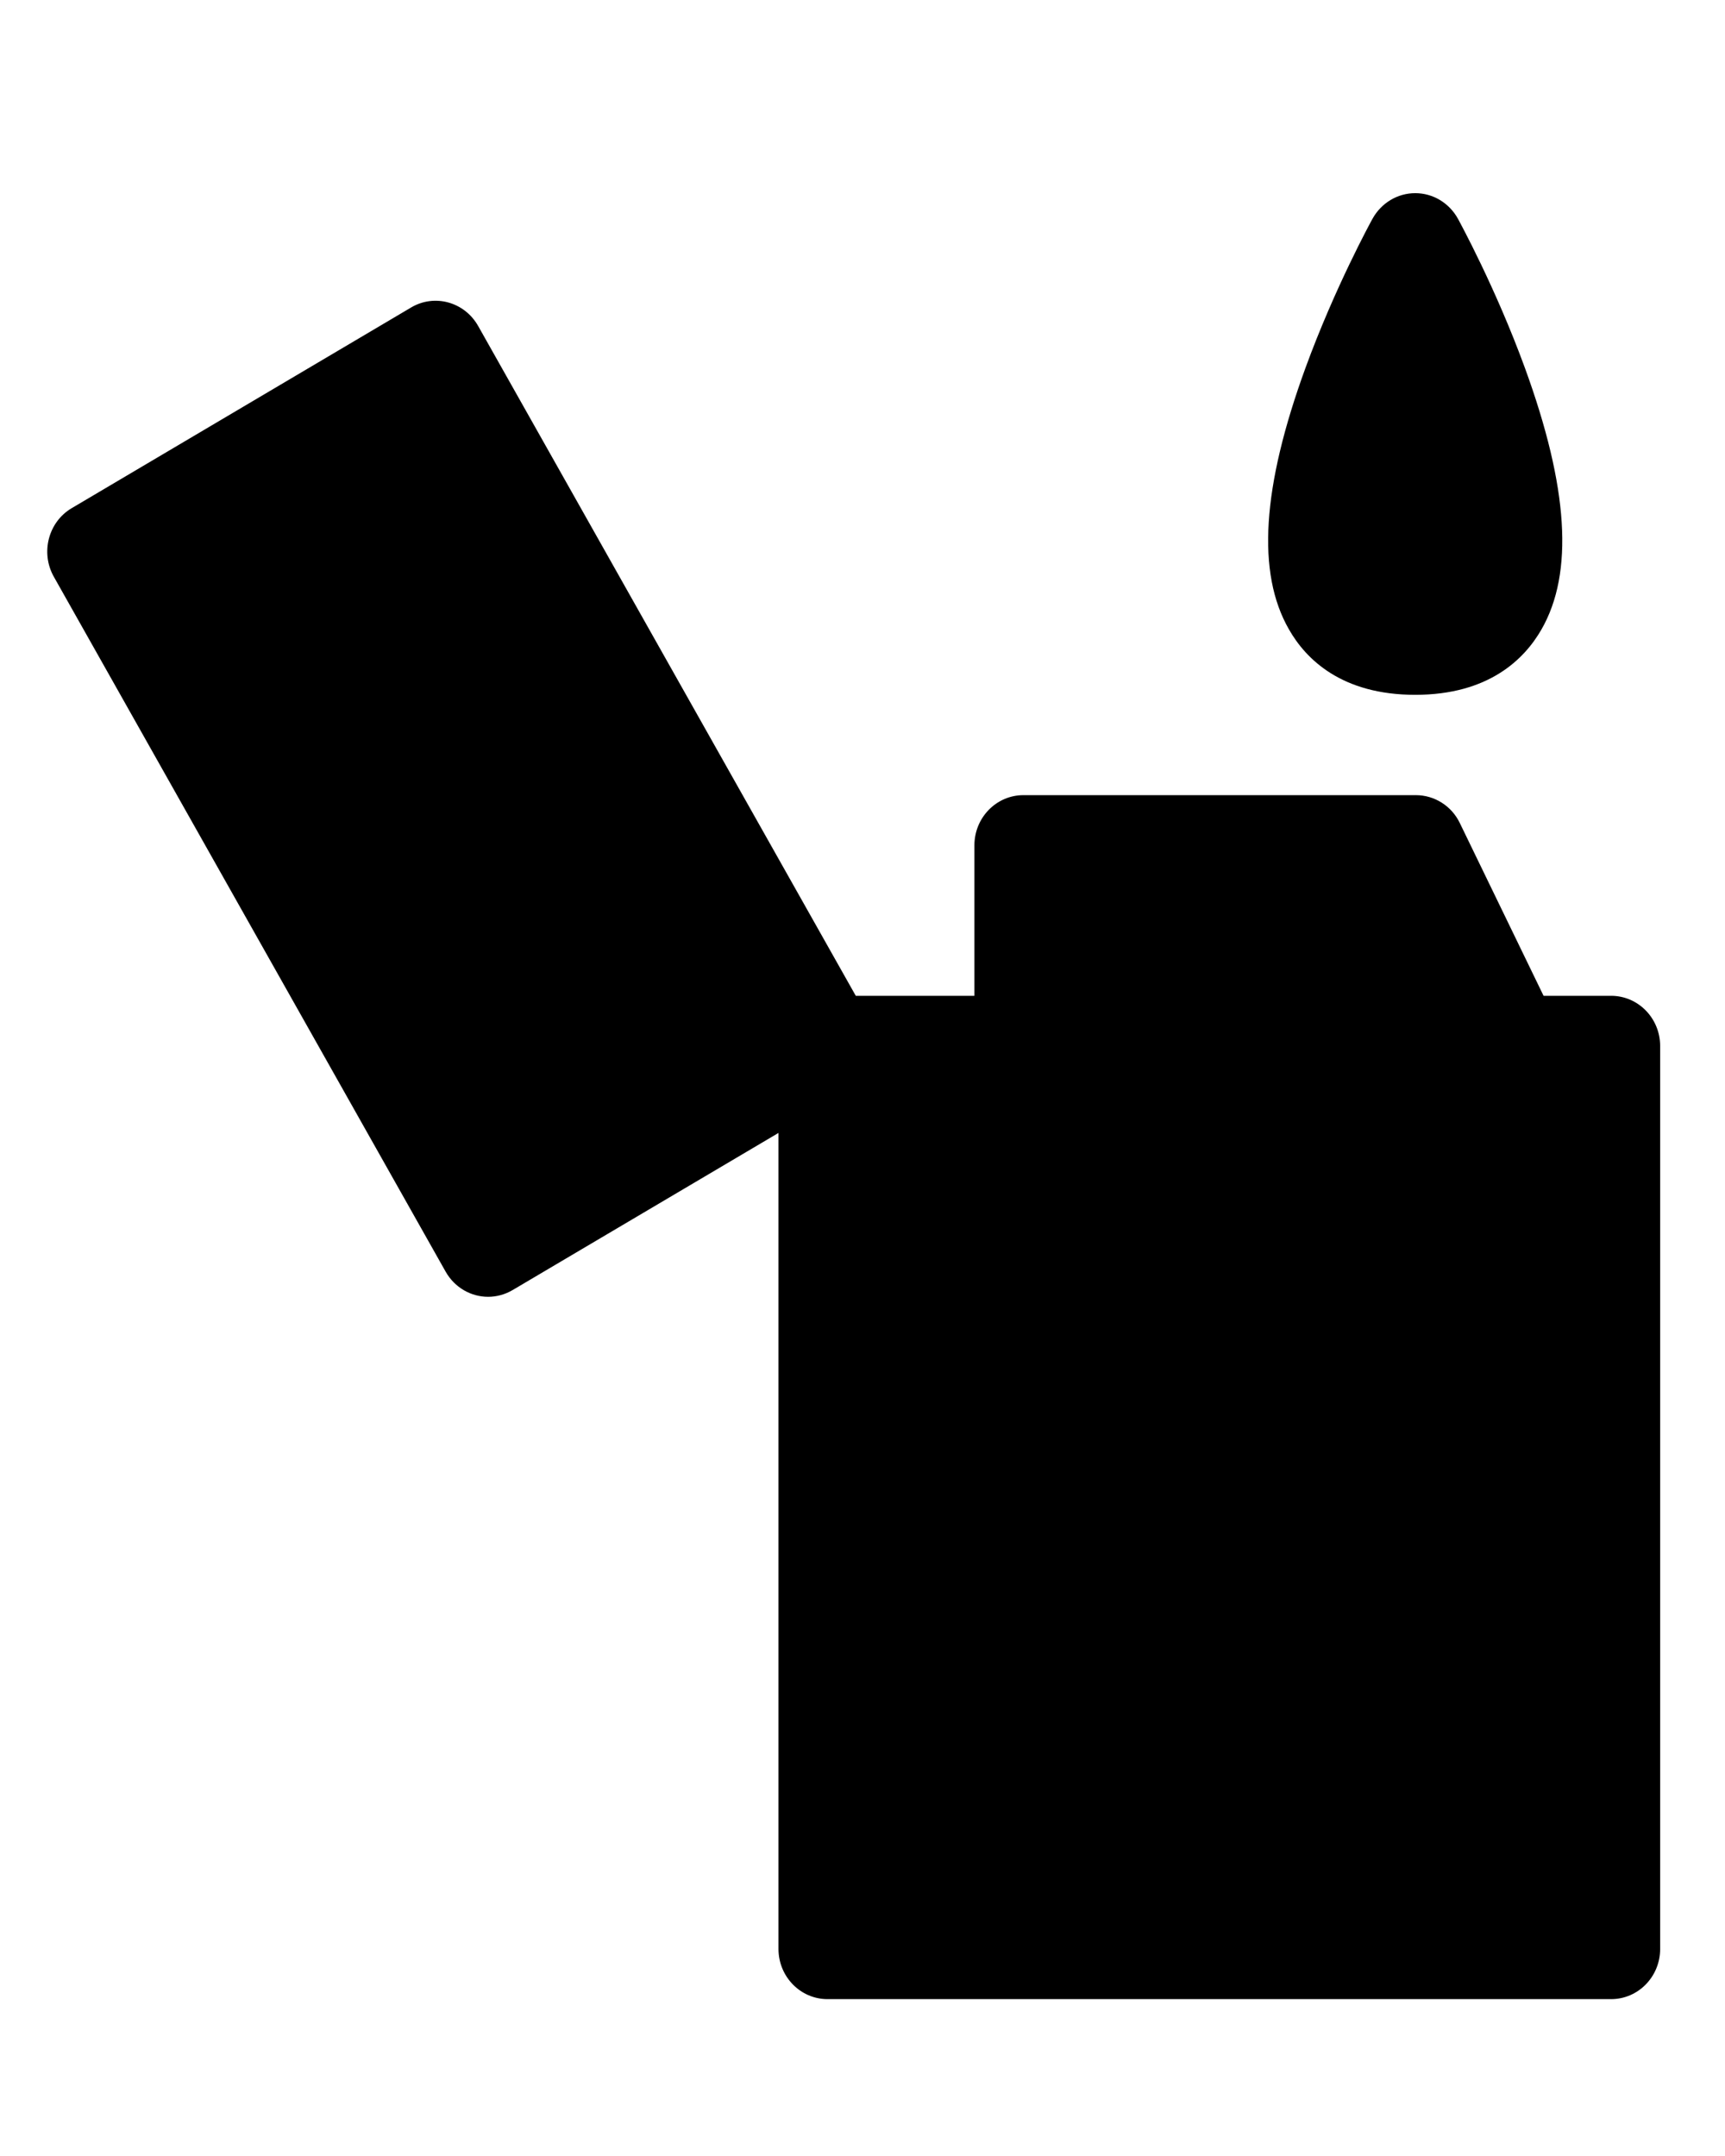 <?xml version="1.0" encoding="UTF-8" standalone="no"?>
<svg
   xmlns:dc="http://purl.org/dc/elements/1.1/"
   xmlns:cc="http://creativecommons.org/ns#"
   xmlns:rdf="http://www.w3.org/1999/02/22-rdf-syntax-ns#"
   xmlns:svg="http://www.w3.org/2000/svg"
   xmlns="http://www.w3.org/2000/svg"
   xmlns:sodipodi="http://sodipodi.sourceforge.net/DTD/sodipodi-0.dtd"
   xmlns:inkscape="http://www.inkscape.org/namespaces/inkscape"
   version="1.1"
   x="0px"
   y="0px"
   viewBox="0 0 100 125"
   enable-background="new 0 0 100 100"
   xml:space="preserve"
   id="svg14"
   sodipodi:docname="noun_Fire_1214426.svg"
   inkscape:version="0.92.5 (2060ec1f9f, 2020-04-08)"><defs
     id="defs18" /><sodipodi:namedview
     pagecolor="#ffffff"
     bordercolor="#666666"
     borderopacity="1"
     objecttolerance="10"
     gridtolerance="10"
     guidetolerance="10"
     inkscape:pageopacity="0"
     inkscape:pageshadow="2"
     inkscape:window-width="1210"
     inkscape:window-height="649"
     id="namedview16"
     showgrid="false"
     inkscape:zoom="2.88"
     inkscape:cx="50"
     inkscape:cy="62.5"
     inkscape:window-x="0"
     inkscape:window-y="28"
     inkscape:window-maximized="0"
     inkscape:current-layer="svg14" /><g
     id="g8"
     transform="matrix(1.893,0,0,1.939,-45.159,-33.398)"><g
       id="g6"><path
         d="m 73.196,47 h -2.07 L 68.56,41.832 C 68.31,41.324 67.786,41 67.216,41 h -12.02 c -0.828,0 -1.5,0.672 -1.5,1.5 V 47 H 50.063 L 38.497,26.969 C 38.079,26.25 37.163,26.004 36.446,26.418 l -10.393,6 c -0.717,0.412 -0.963,1.332 -0.549,2.051 l 12,20.781 c 0.279,0.48 0.783,0.75 1.299,0.75 0.256,0 0.514,-0.066 0.75,-0.201 L 47.696,51.1 v 24.4 c 0,0.828 0.672,1.5 1.5,1.5 h 24 c 0.828,0 1.5,-0.672 1.5,-1.5 v -27 c 0,-0.828 -0.672,-1.5 -1.5,-1.5 z"
         id="path2"
         inkscape:connector-curvature="0" /><path
         d="m 67.196,38 c 2.25,0 3.344,-1.066 3.867,-1.957 0.992,-1.691 0.824,-4.25 -0.508,-7.816 C 69.659,25.829 68.551,23.852 68.504,23.766 68.235,23.291 67.737,23 67.196,23 c -0.543,0 -1.041,0.293 -1.309,0.766 -0.049,0.086 -1.156,2.062 -2.053,4.461 -1.33,3.562 -1.5,6.125 -0.506,7.816 0.521,0.895 1.618,1.957 3.868,1.957 z"
         id="path4"
         inkscape:connector-curvature="0" /></g></g></svg>